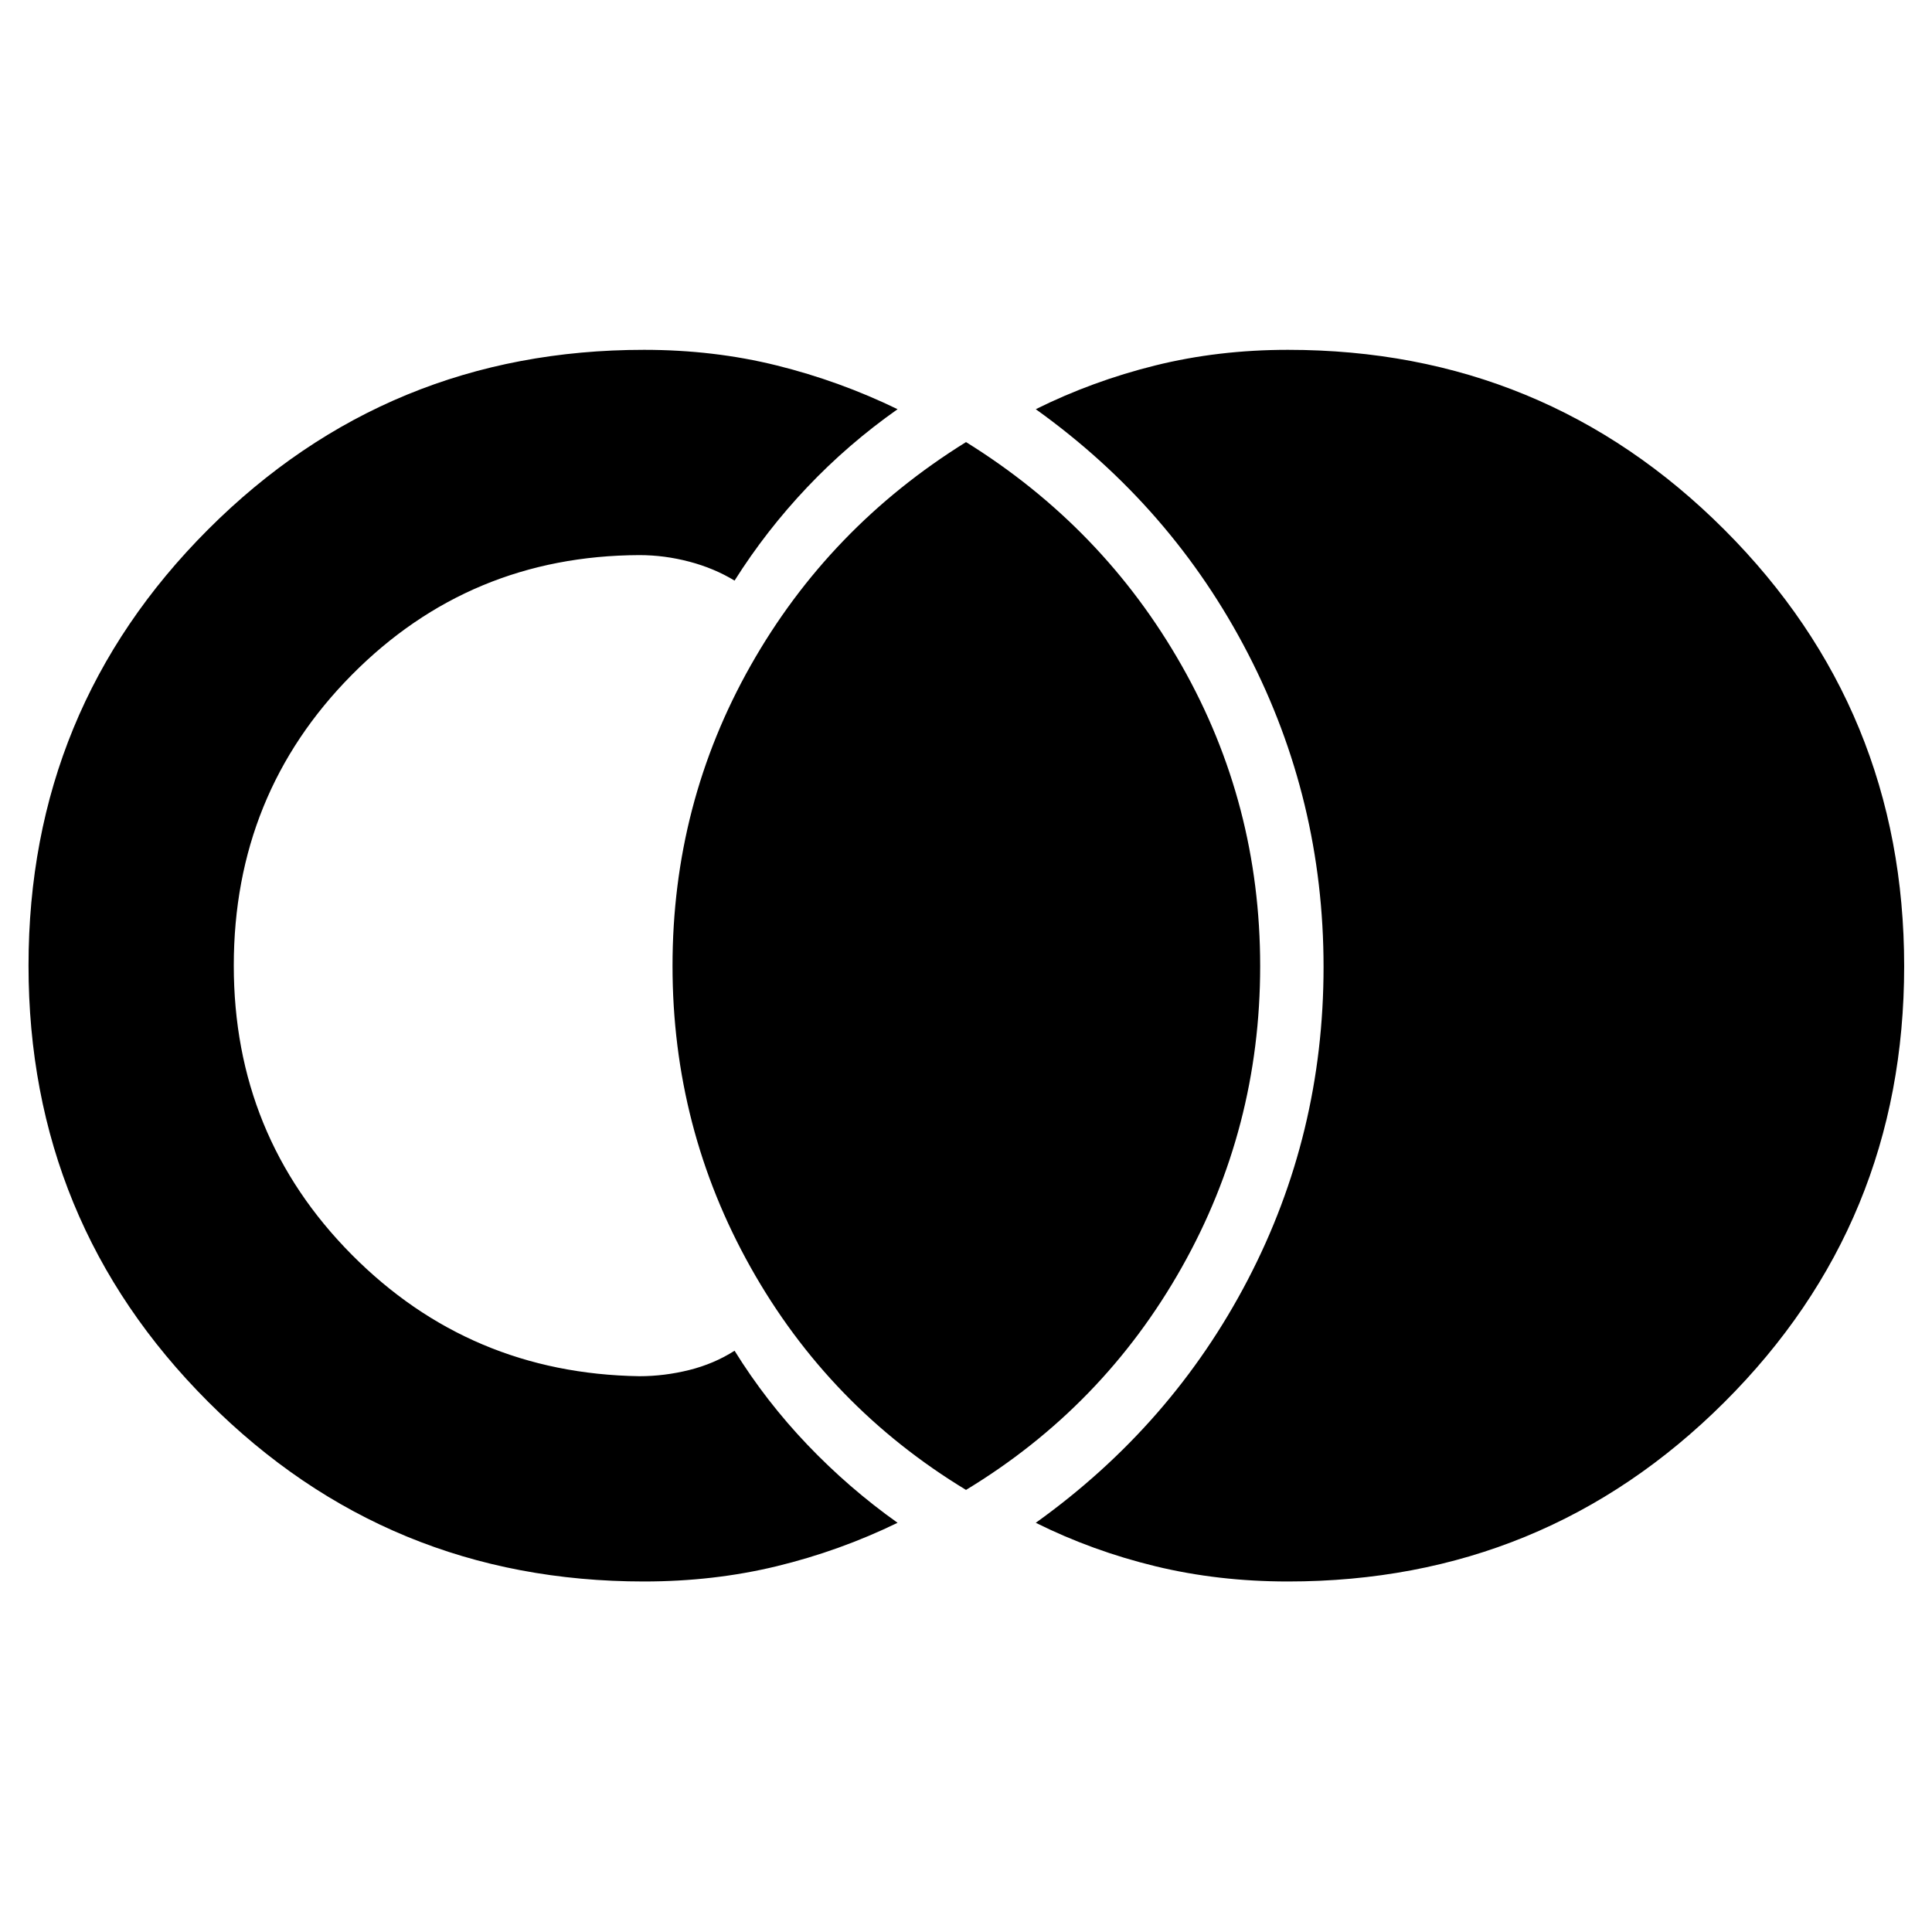 <svg xmlns="http://www.w3.org/2000/svg" height="40" viewBox="0 -960 960 960" width="40"><path d="M640-174.17q-34.67 0-65.92-7.58t-59.41-21.58q67.71-48.48 105.35-120.74 37.65-72.26 37.65-155.43t-37.65-155.93q-37.64-72.76-105.35-121.24 28.16-14 59.41-21.75 31.25-7.75 65.92-7.75 127.5 0 216.83 89.37 89.34 89.37 89.34 216.92 0 127.55-89.34 216.63Q767.5-174.17 640-174.17Zm-320 0q-127.36 0-216.59-89.3-89.24-89.3-89.24-216.75t89.24-216.7q89.23-89.25 216.59-89.25 34.67 0 65.92 7.75T446-756.67q-24.61 17.34-44.97 38.84-20.36 21.5-36.03 46.33-10.17-6.17-22.51-9.42-12.34-3.25-24.82-3.25-84.29.34-142.9 59.55-58.6 59.22-58.6 144.42 0 84.53 58.6 143.62 58.61 59.08 142.9 60.41 12.48 0 24.82-3.08t22.51-9.58q15.64 25.2 36.24 46.77 20.59 21.56 44.76 38.73-28.83 14-60.08 21.58-31.25 7.58-65.92 7.58Zm160.01-45.5q-68.15-41.33-107-110.54-38.84-69.21-38.84-149.83 0-80.63 38.84-149.29 38.85-68.67 107-111Q548.17-698 587.17-629.29q39 68.71 39 149.33 0 80.63-39 149.79-39 69.17-107.16 110.5Z"/></svg>